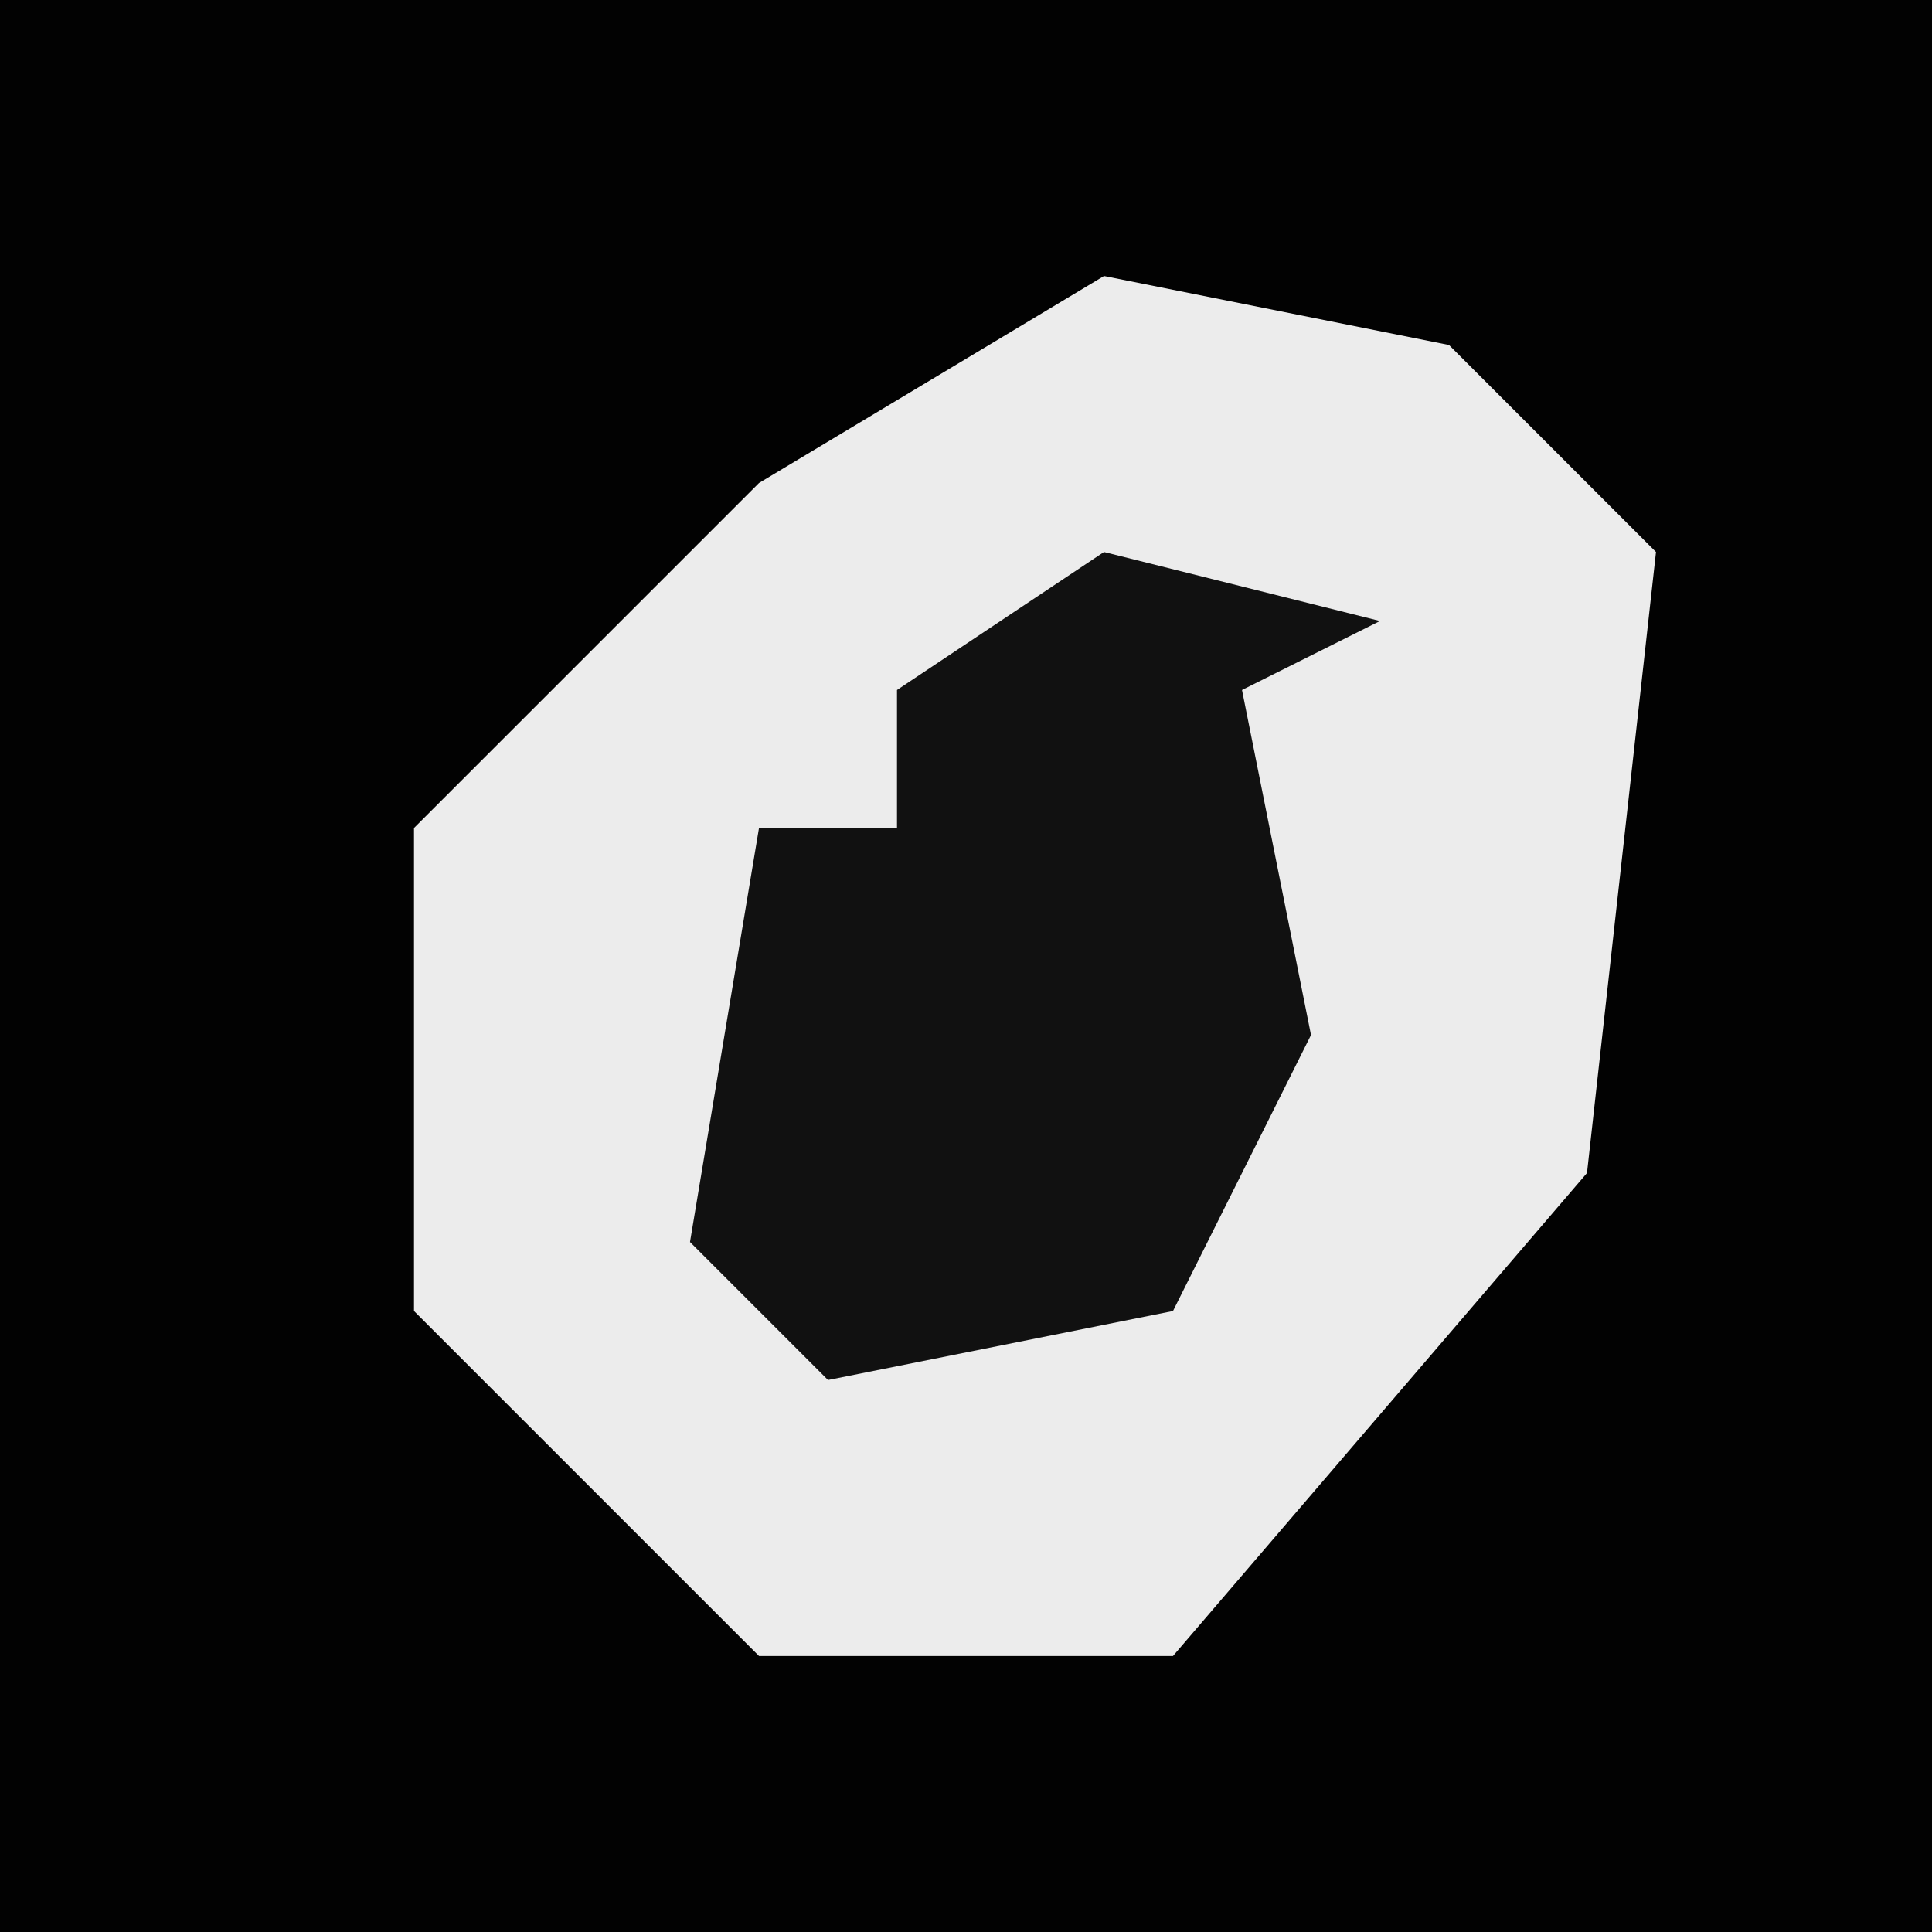 <?xml version="1.0" encoding="UTF-8"?>
<svg version="1.1" xmlns="http://www.w3.org/2000/svg" width="28" height="28">
<path d="M0,0 L28,0 L28,28 L0,28 Z " fill="#020202" transform="translate(0,0)"/>
<path d="M0,0 L5,1 L8,4 L7,13 L1,20 L-5,20 L-10,15 L-10,8 L-5,3 Z " fill="#ECECEC" transform="translate(16,4)"/>
<path d="M0,0 L4,1 L2,2 L3,7 L1,11 L-4,12 L-6,10 L-5,4 L-3,4 L-3,2 Z " fill="#111111" transform="translate(16,8)"/>
</svg>
